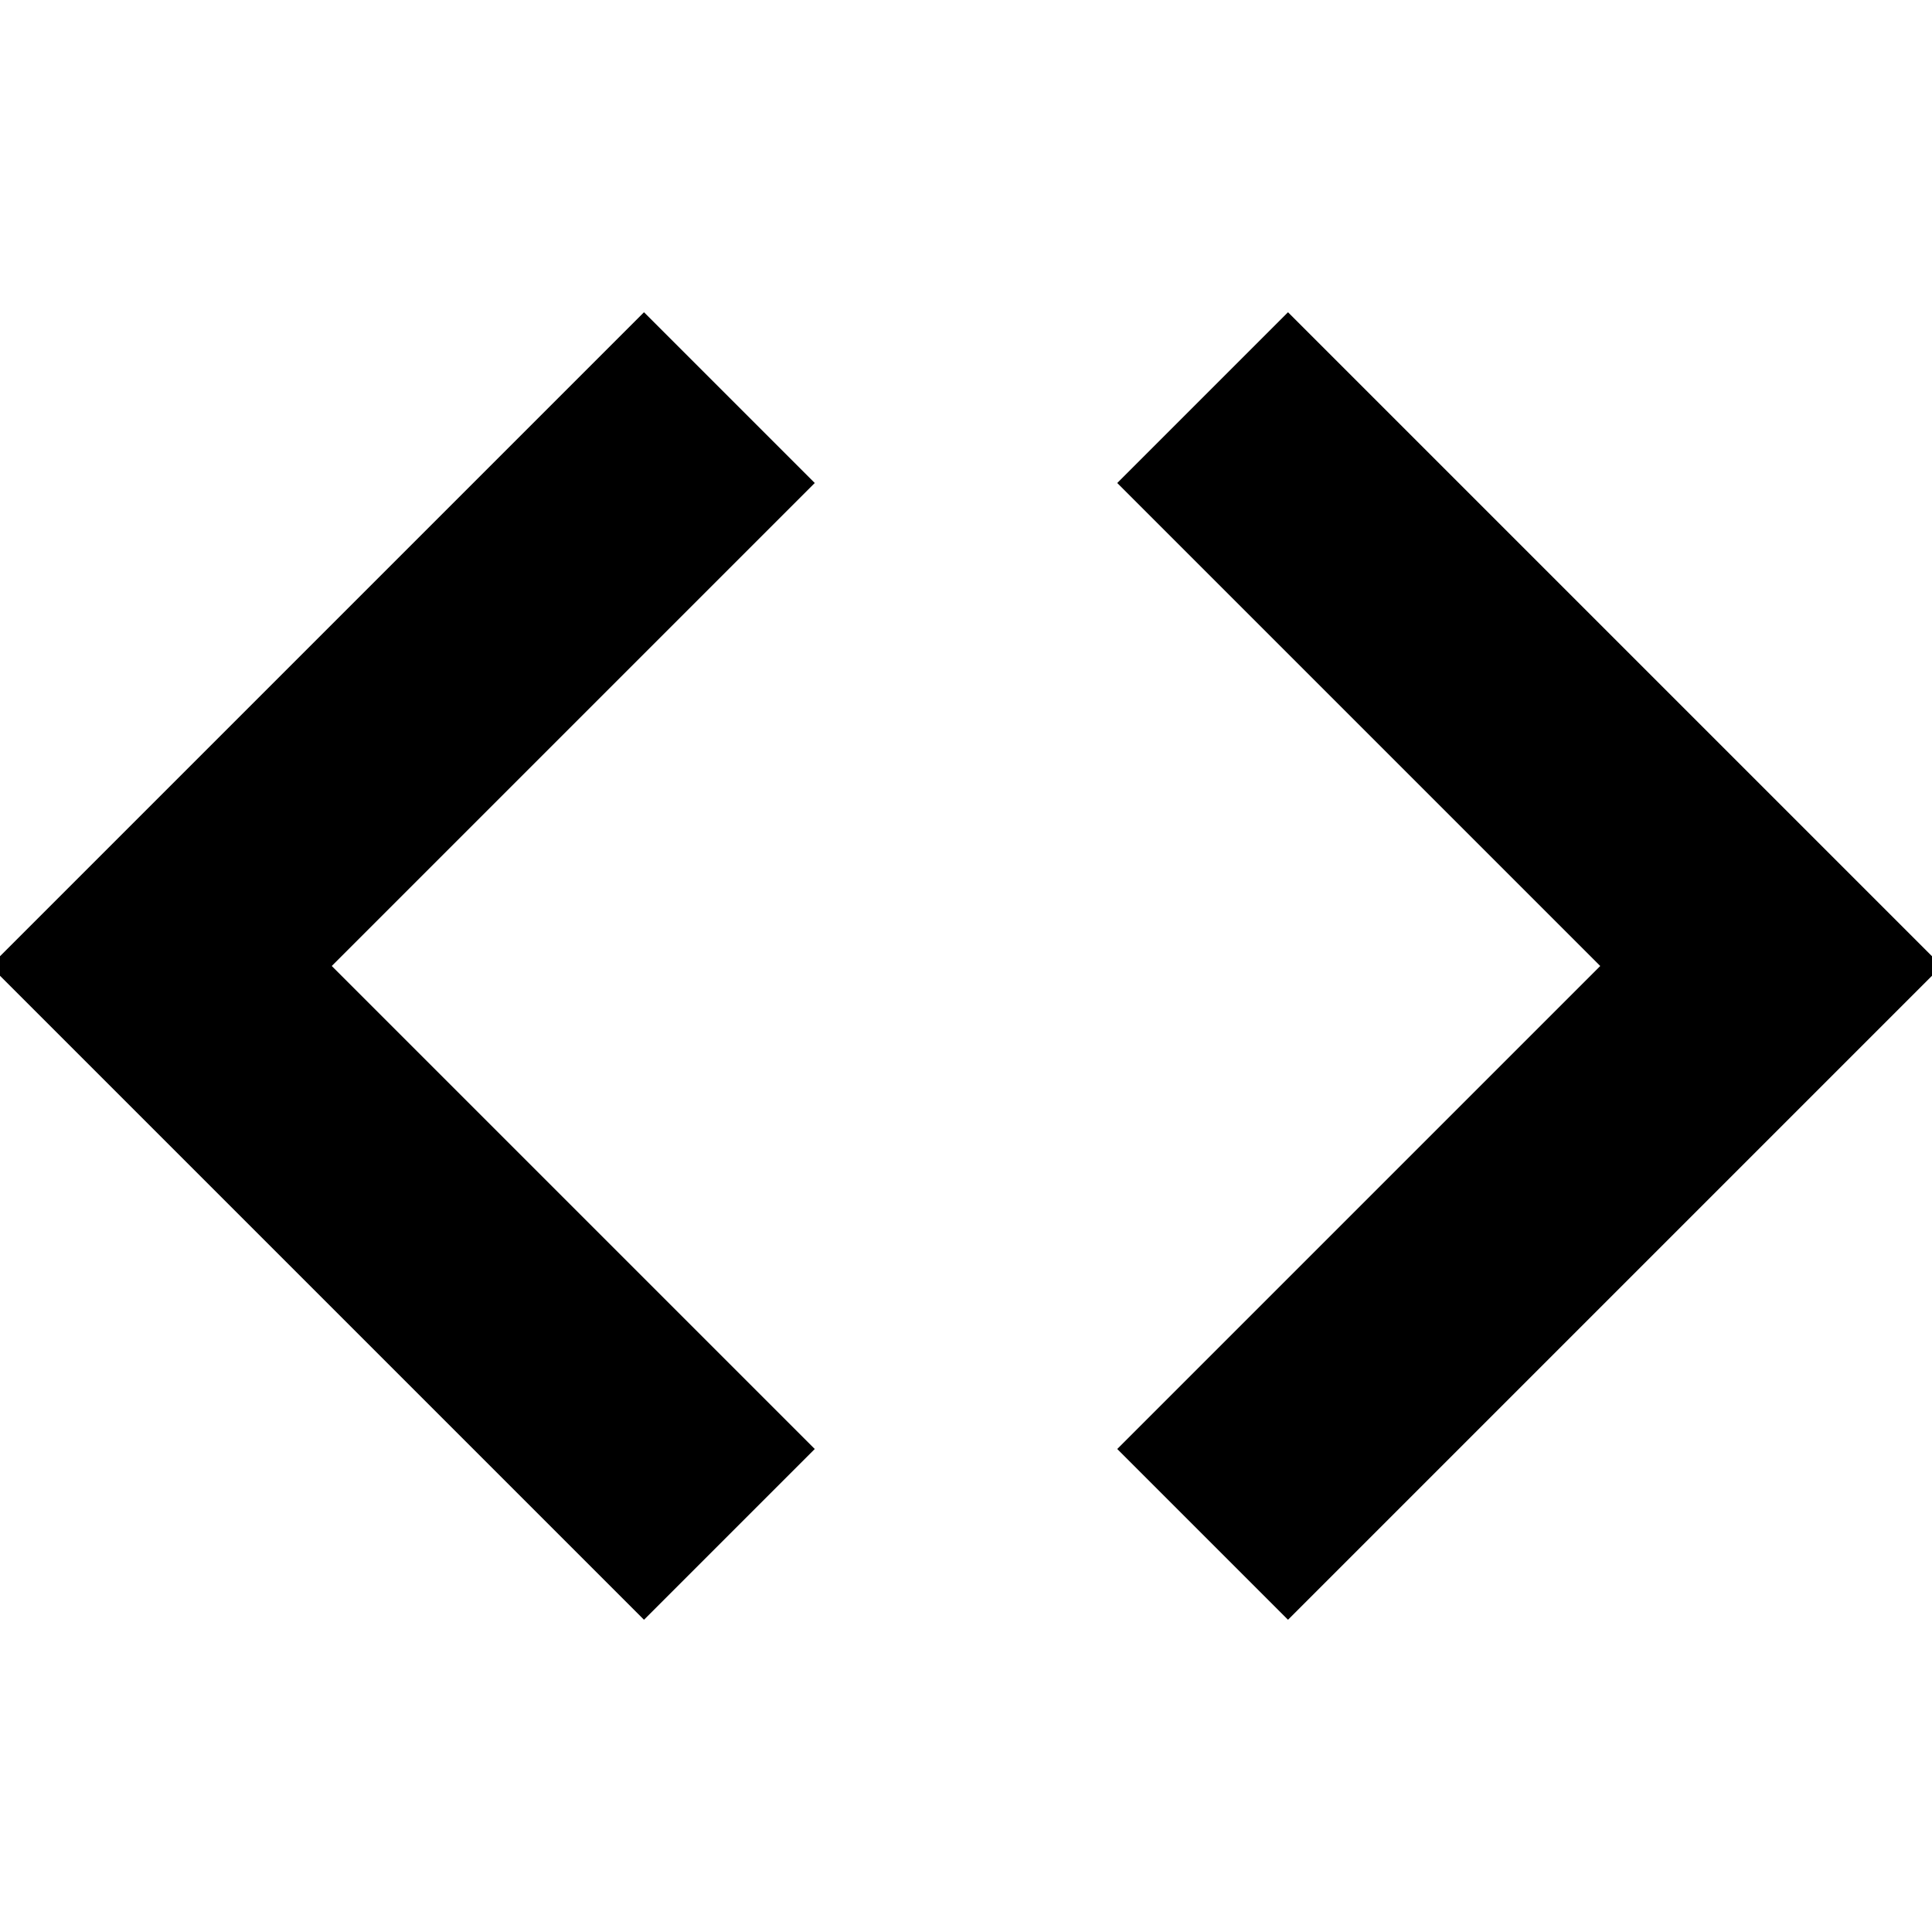 <svg xmlns="http://www.w3.org/2000/svg"
  viewBox="0 0 24 24"
  fill="none"
  stroke="currentColor"
  stroke-width="3"
  stroke-linecap="square">
  <polyline points="16 18 22 12 16 6"></polyline>
  <polyline points="8 6 2 12 8 18"></polyline>
</svg>